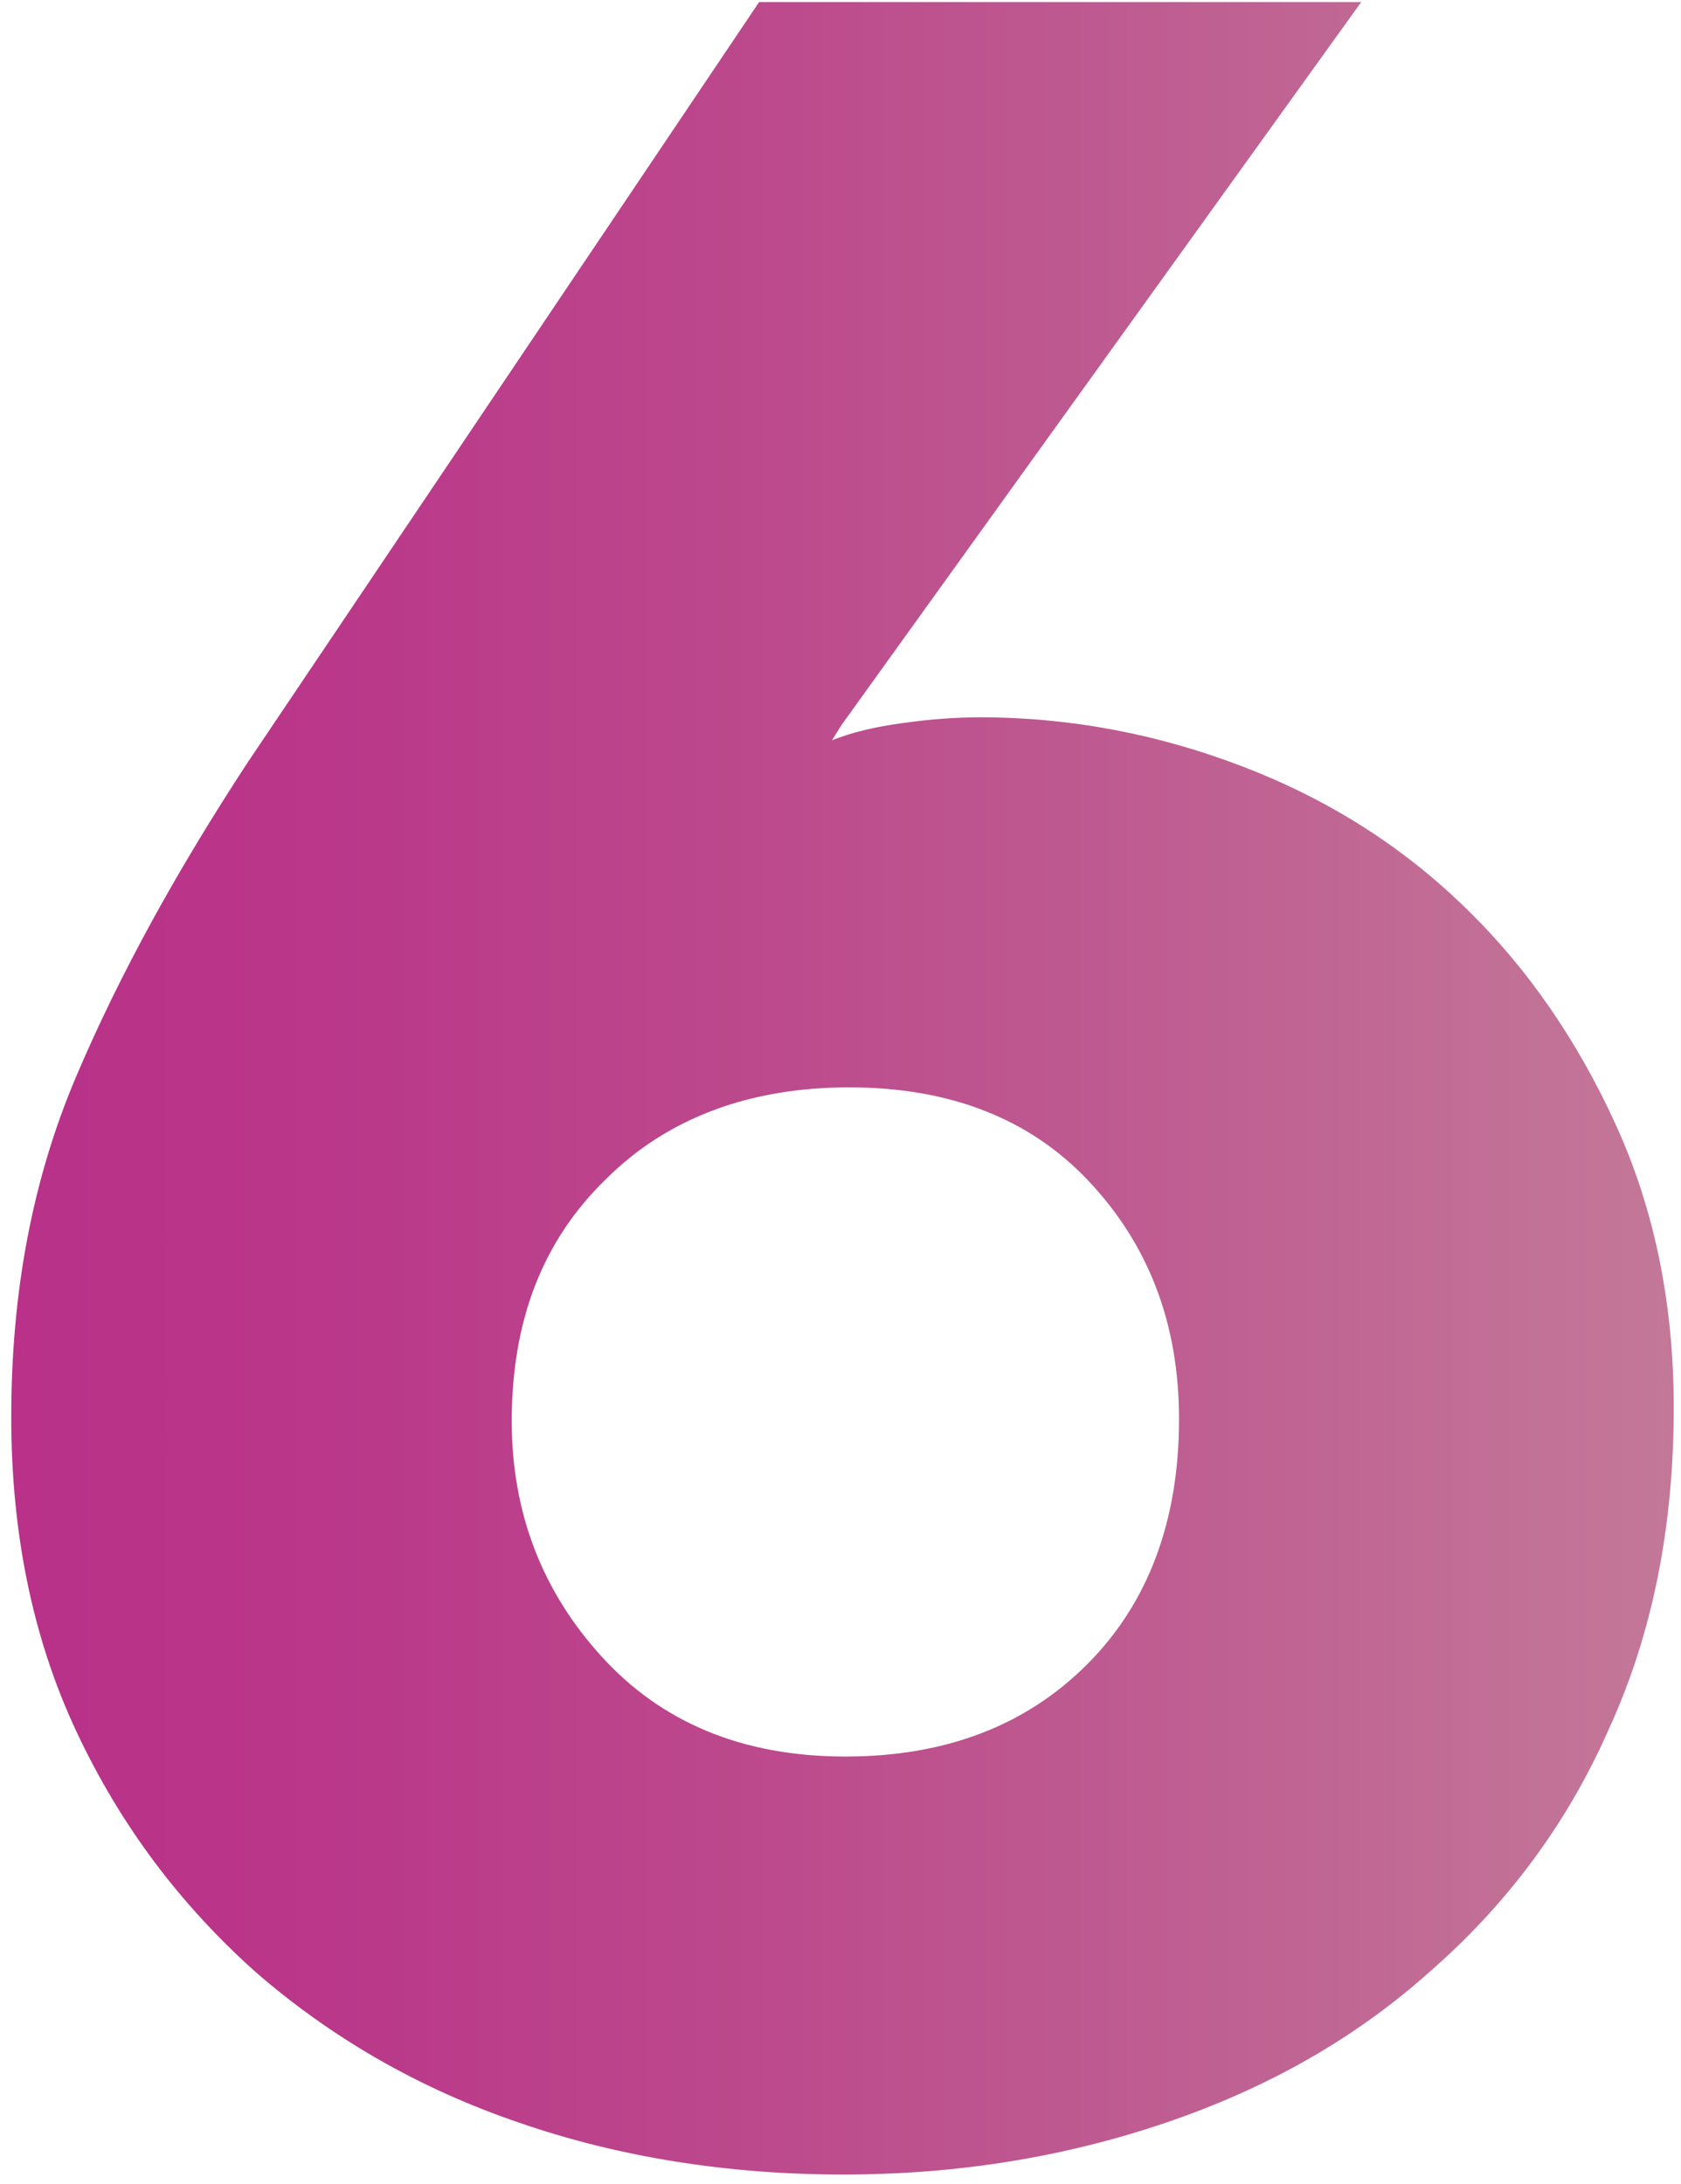 <svg width="117" height="152" viewBox="0 0 117 152" fill="none" xmlns="http://www.w3.org/2000/svg">
<path d="M41.89 115.315C37.752 110.778 35.617 105.306 35.617 98.901C35.617 91.961 37.752 86.356 42.157 82.086C46.428 77.815 52.166 75.68 59.106 75.68C66.047 75.68 71.652 77.815 75.789 82.219C79.927 86.623 82.062 92.095 82.062 98.767C82.062 105.84 79.927 111.579 75.656 115.849C71.385 120.12 65.78 122.255 58.84 122.255C51.633 122.255 46.027 119.853 41.89 115.315ZM52.834 0.146L17.199 53.126C12.395 60.466 8.391 67.673 5.321 74.879C2.251 82.086 0.783 89.959 0.783 98.634C0.783 106.641 2.251 113.981 5.321 120.52C8.391 127.059 12.528 132.531 17.733 137.202C22.938 141.739 29.077 145.342 36.151 147.744C43.091 150.146 50.698 151.348 58.706 151.348C66.581 151.348 74.054 150.146 81.128 147.744C88.201 145.342 94.341 141.872 99.546 137.202C104.751 132.664 109.022 127.059 111.958 120.387C115.028 113.714 116.496 106.241 116.496 97.967C116.496 90.76 115.161 84.221 112.492 78.349C109.822 72.477 106.352 67.406 101.948 63.135C97.544 58.865 92.472 55.662 86.6 53.393C80.728 51.125 74.588 49.924 68.182 49.924C66.581 49.924 64.712 50.057 62.843 50.324C60.842 50.591 59.24 50.991 57.905 51.525L58.573 50.457L94.741 0.146H52.834Z" fill="url(#paint0_linear)"/>
<defs>
<linearGradient id="paint0_linear" x1="0.823" y1="75.703" x2="154.509" y2="75.703" gradientUnits="userSpaceOnUse">
<stop stop-color="#B93189"/>
<stop offset="0.14" stop-color="#BA3789"/>
<stop offset="0.326" stop-color="#BC488C"/>
<stop offset="0.537" stop-color="#BF5F92"/>
<stop offset="0.768" stop-color="#C47A99"/>
<stop offset="1" stop-color="#CA989F"/>
</linearGradient>
</defs>
</svg>
